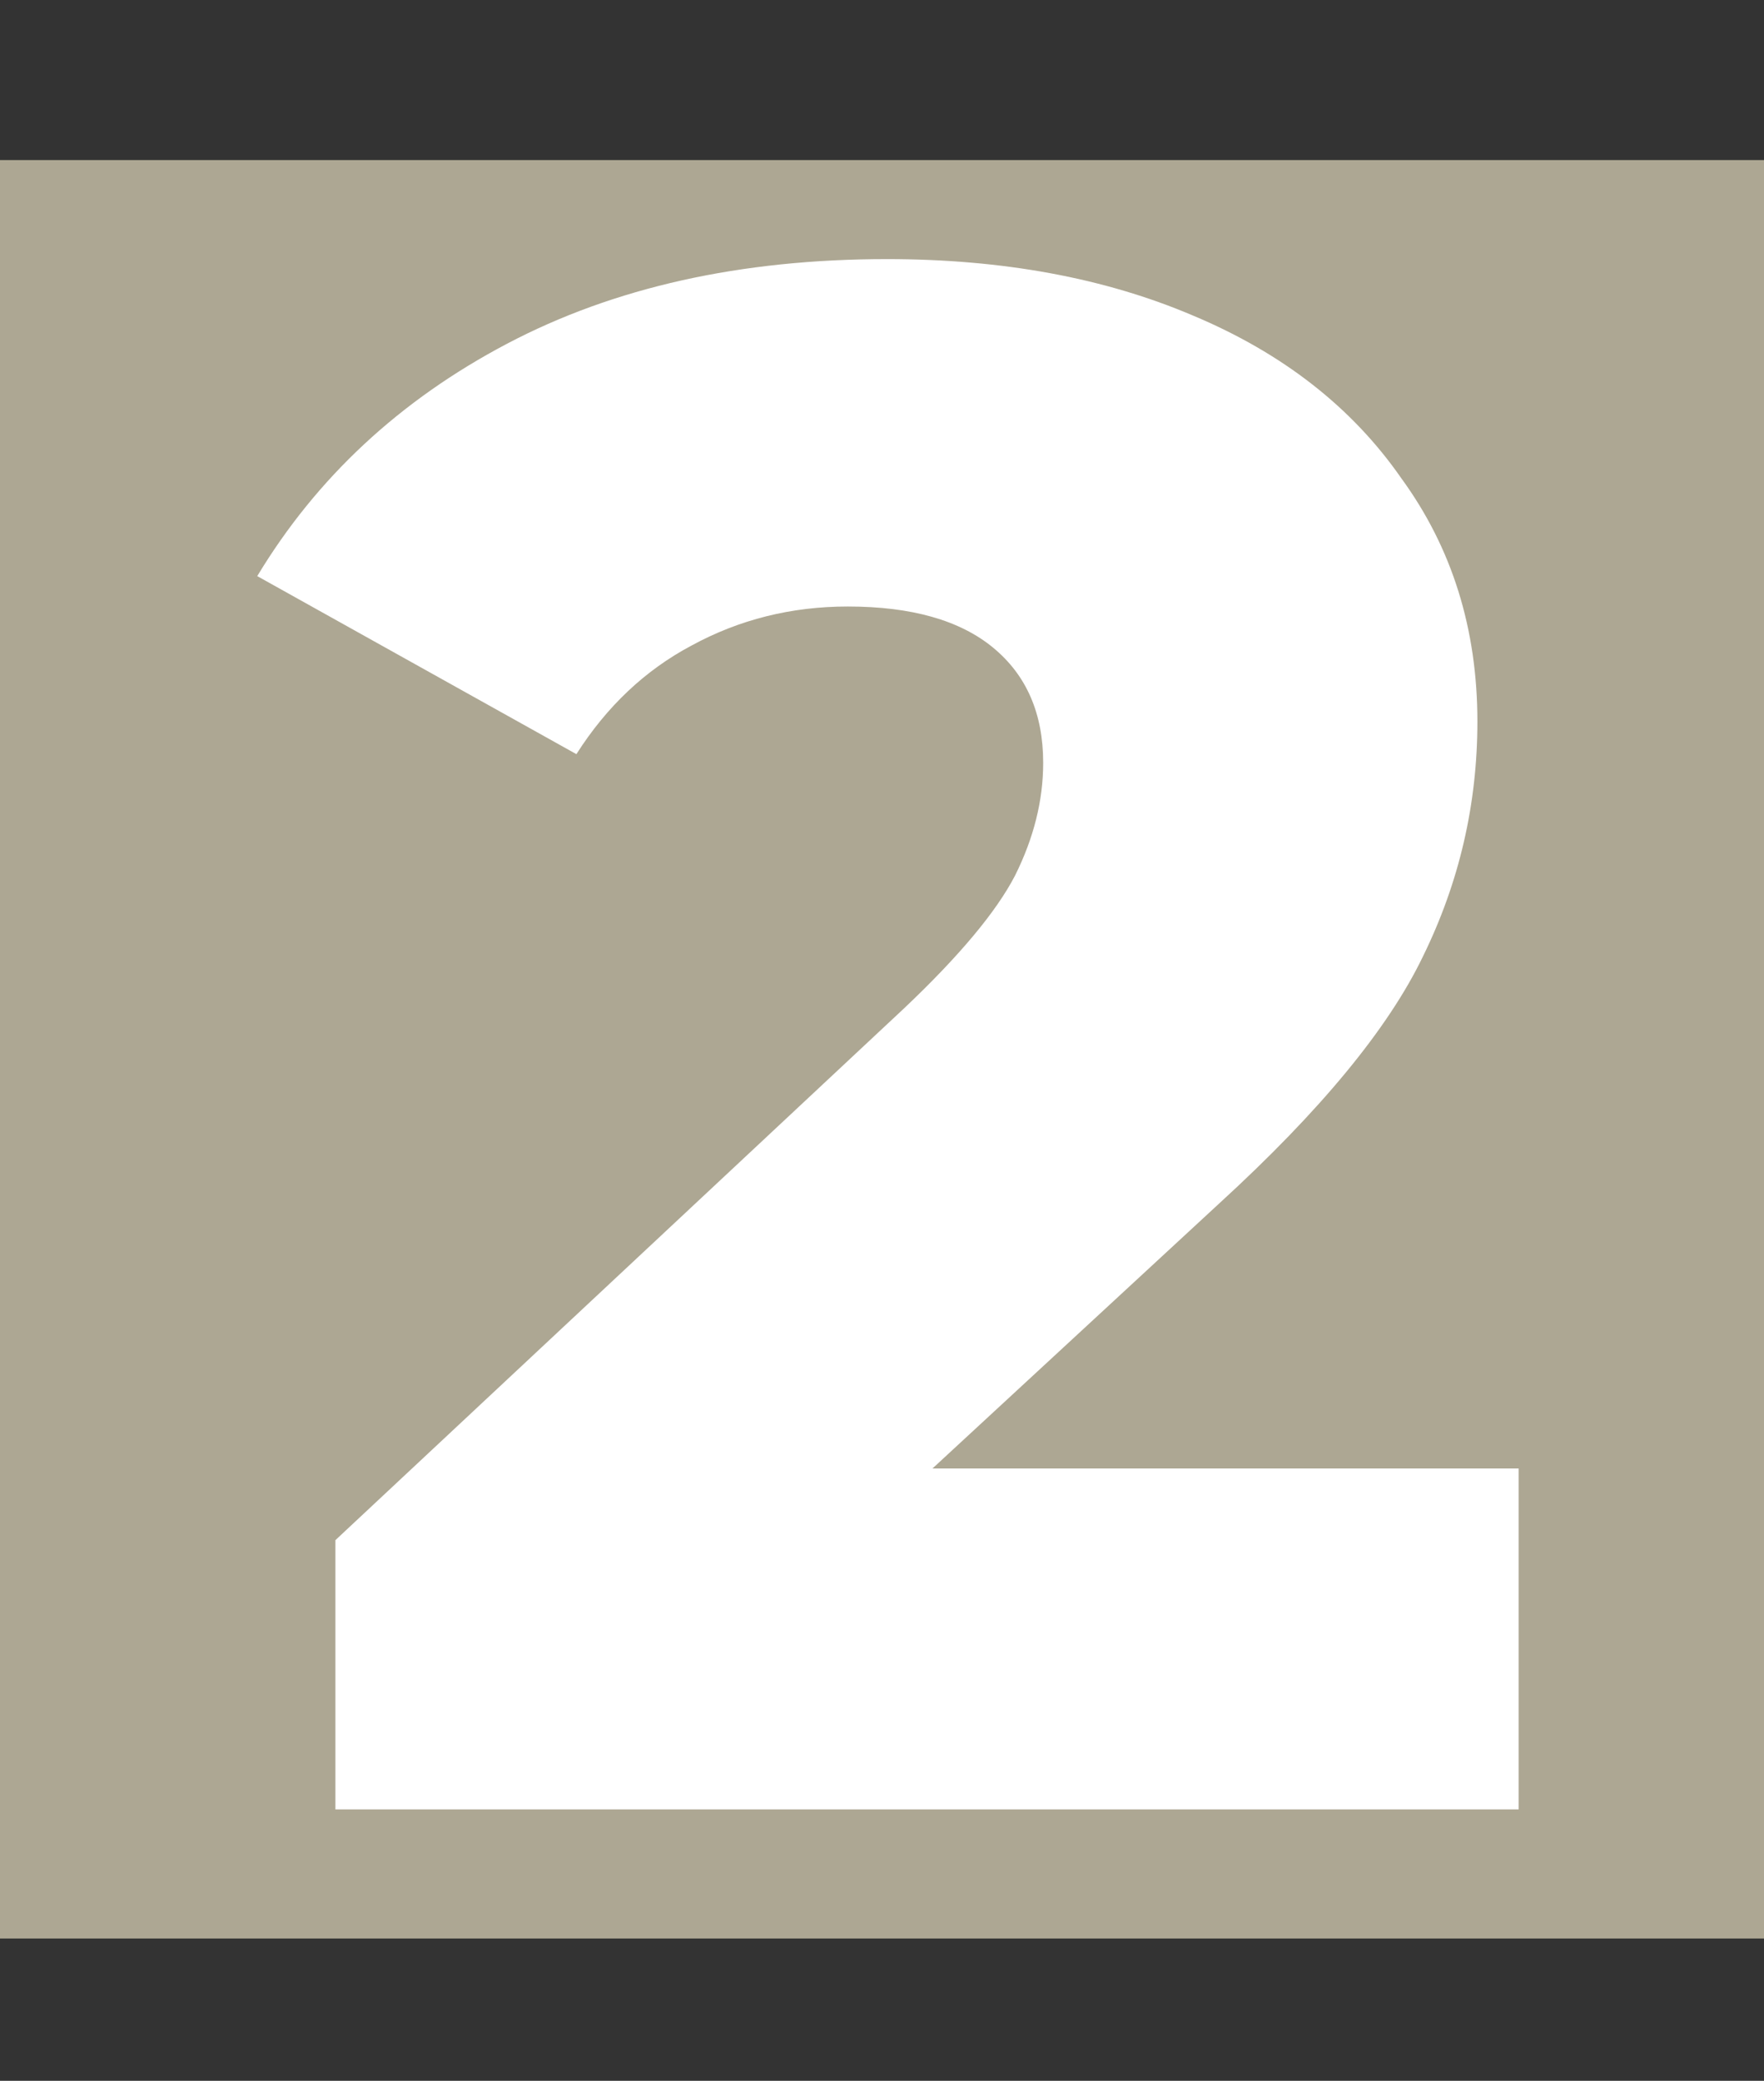 <svg width="78" height="92" viewBox="0 0 78 92" fill="none" xmlns="http://www.w3.org/2000/svg">
<rect x="0" y="0" width="78" height="92" fill="#333333" stroke="none"/>
<rect y="7.077" width="78" height="78.632" fill="#ADA793"/>
<path d="M67.151 64.928V80H14.831V68.096L39.983 44.576C42.415 42.272 44.047 40.32 44.879 38.72C45.711 37.056 46.127 35.392 46.127 33.728C46.127 31.552 45.391 29.856 43.919 28.64C42.447 27.424 40.303 26.816 37.487 26.816C34.991 26.816 32.687 27.392 30.575 28.544C28.527 29.632 26.831 31.232 25.487 33.344L11.375 25.472C13.999 21.12 17.679 17.696 22.415 15.2C27.151 12.704 32.751 11.456 39.215 11.456C44.335 11.456 48.847 12.288 52.751 13.952C56.719 15.616 59.791 18.016 61.967 21.152C64.207 24.224 65.327 27.808 65.327 31.904C65.327 35.552 64.527 39.008 62.927 42.272C61.391 45.472 58.383 49.12 53.903 53.216L41.231 64.928H67.151Z" fill="white"/>
</svg>
